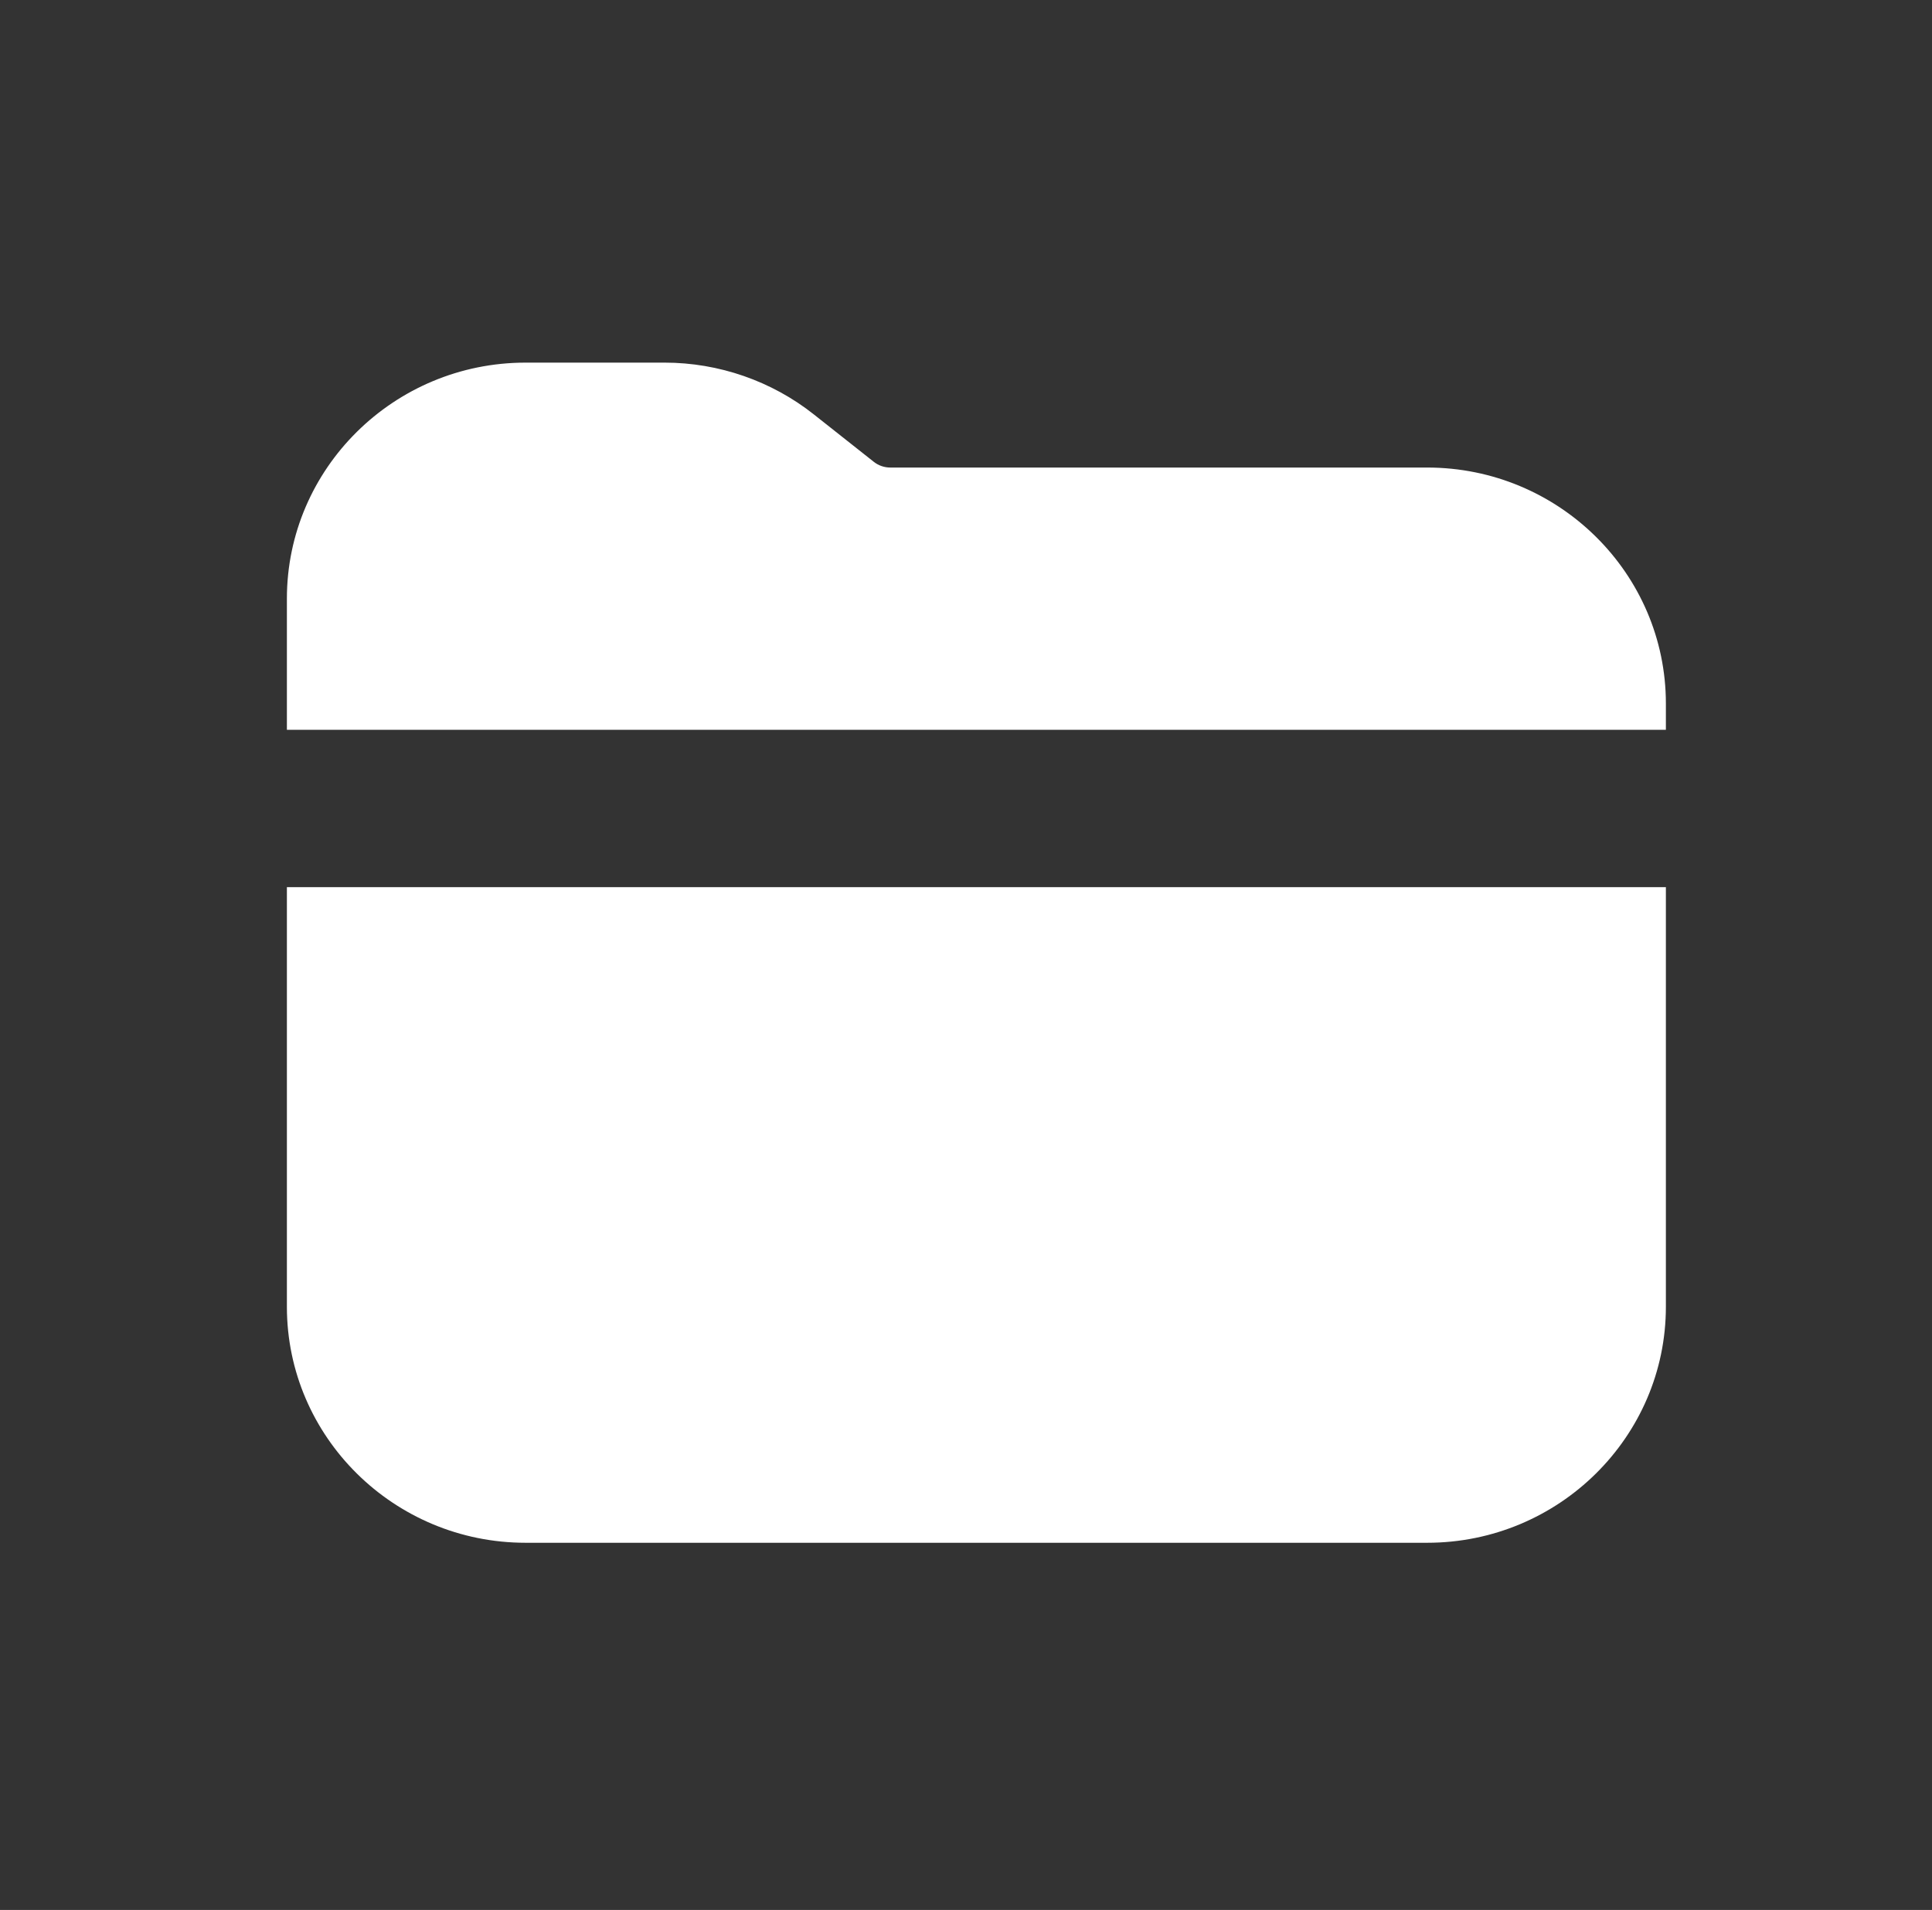 <svg width="89" height="88" xmlns="http://www.w3.org/2000/svg" xmlns:xlink="http://www.w3.org/1999/xlink" xml:space="preserve" overflow="hidden"><rect width="100%" height="100%" fill="#333333" stroke="none"/><g transform="translate(-585 -348)"><g><g><g><g><path d="M12.083 39.875 74.917 39.875 74.917 59.208C74.917 65.204 70.039 70.083 64.042 70.083L22.958 70.083C16.961 70.083 12.083 65.204 12.083 59.208L12.083 39.875ZM74.917 32.625 12.083 32.625 12.083 26.583C12.083 20.588 16.961 15.708 22.958 15.708L29.297 15.708C31.759 15.708 34.173 16.555 36.093 18.094L38.826 20.279C39.038 20.449 39.303 20.542 39.578 20.542L64.042 20.542C70.039 20.542 74.917 25.421 74.917 31.417L74.917 32.625Z" fill="#FFFFFF" fill-rule="nonzero" fill-opacity="1" transform="matrix(1.011 0 0 1 586 349)"/></g></g></g></g></g></svg>